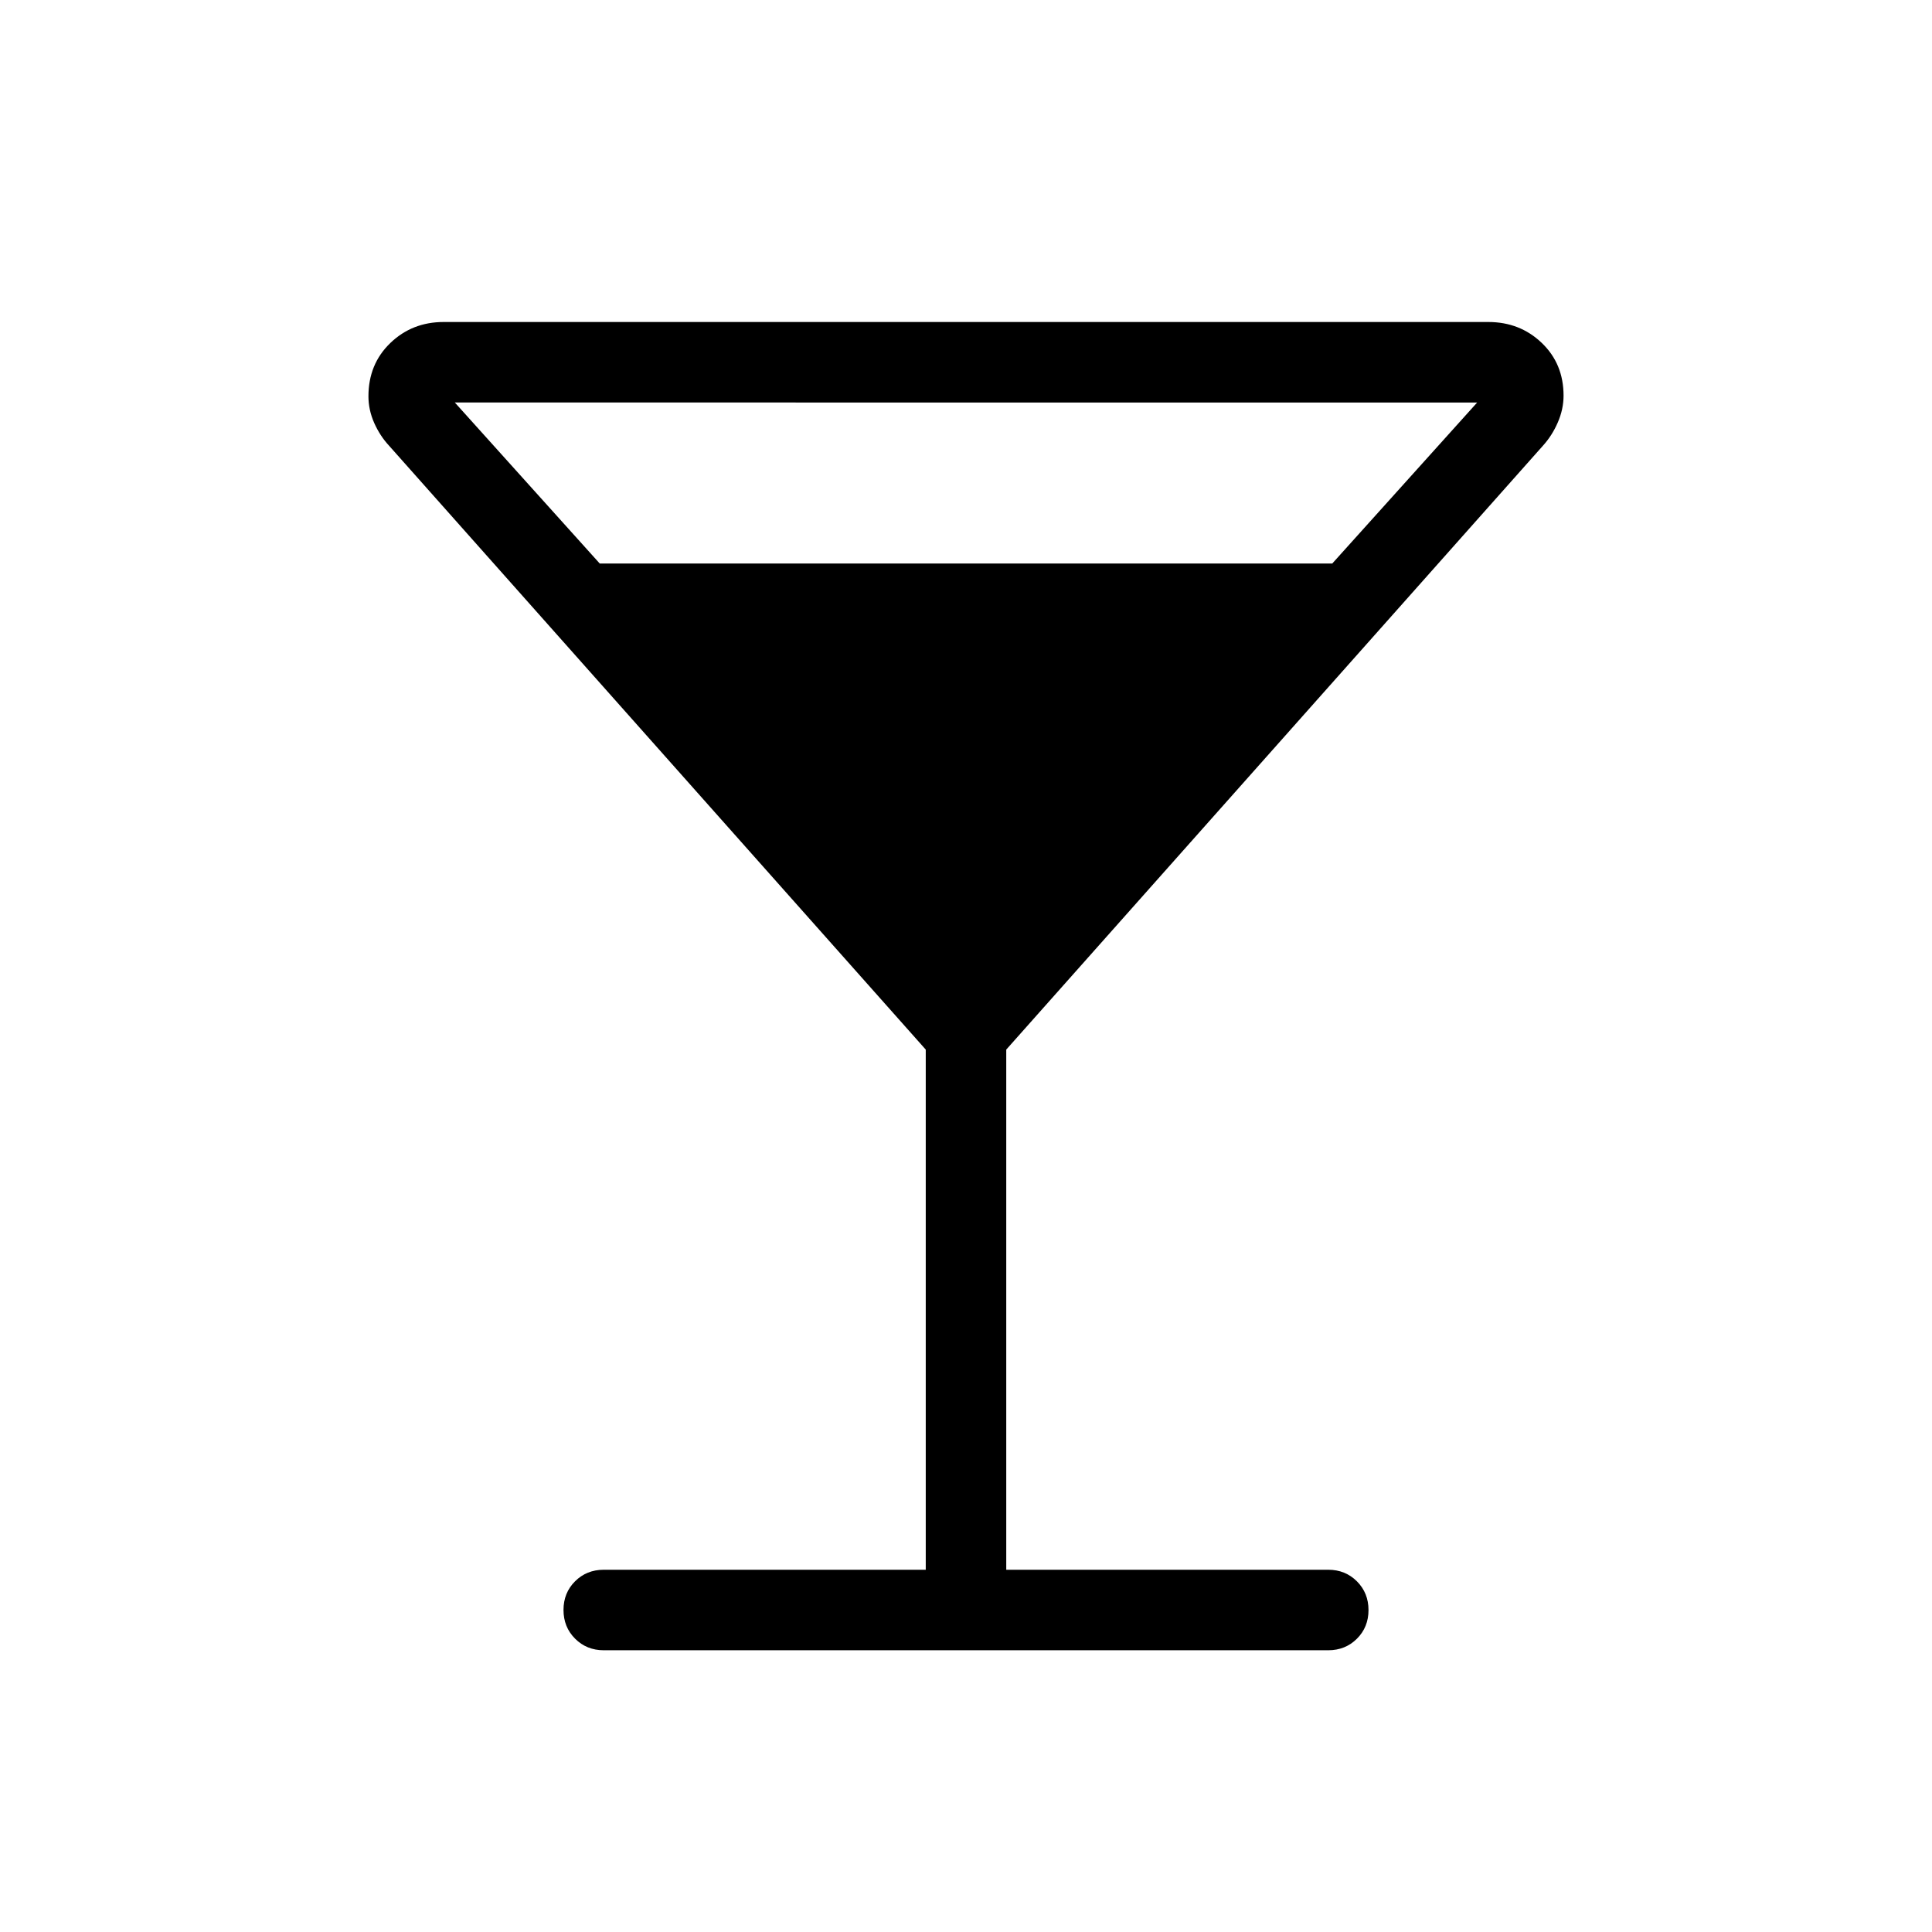 <svg xmlns="http://www.w3.org/2000/svg" height="24" viewBox="0 -960 960 960" width="24"><path d="M460-180v-258.461L193.384-738.462q-4.581-4.923-7.444-11.384-2.863-6.462-2.863-13.231 0-16 10.853-26.462Q204.784-800 220.461-800h519.078q15.677 0 26.531 10.369 10.853 10.37 10.853 26.229 0 6.71-2.863 13.31-2.863 6.601-7.444 11.63L500-438.461V-180h160q8.5 0 14.25 5.758 5.75 5.757 5.75 14.269t-5.75 14.242Q668.5-140 660-140H300q-8.5 0-14.25-5.758-5.75-5.757-5.75-14.269t5.75-14.242Q291.5-180 300-180h160ZM298-680h364l72-80H226l72 80Z"/></svg>